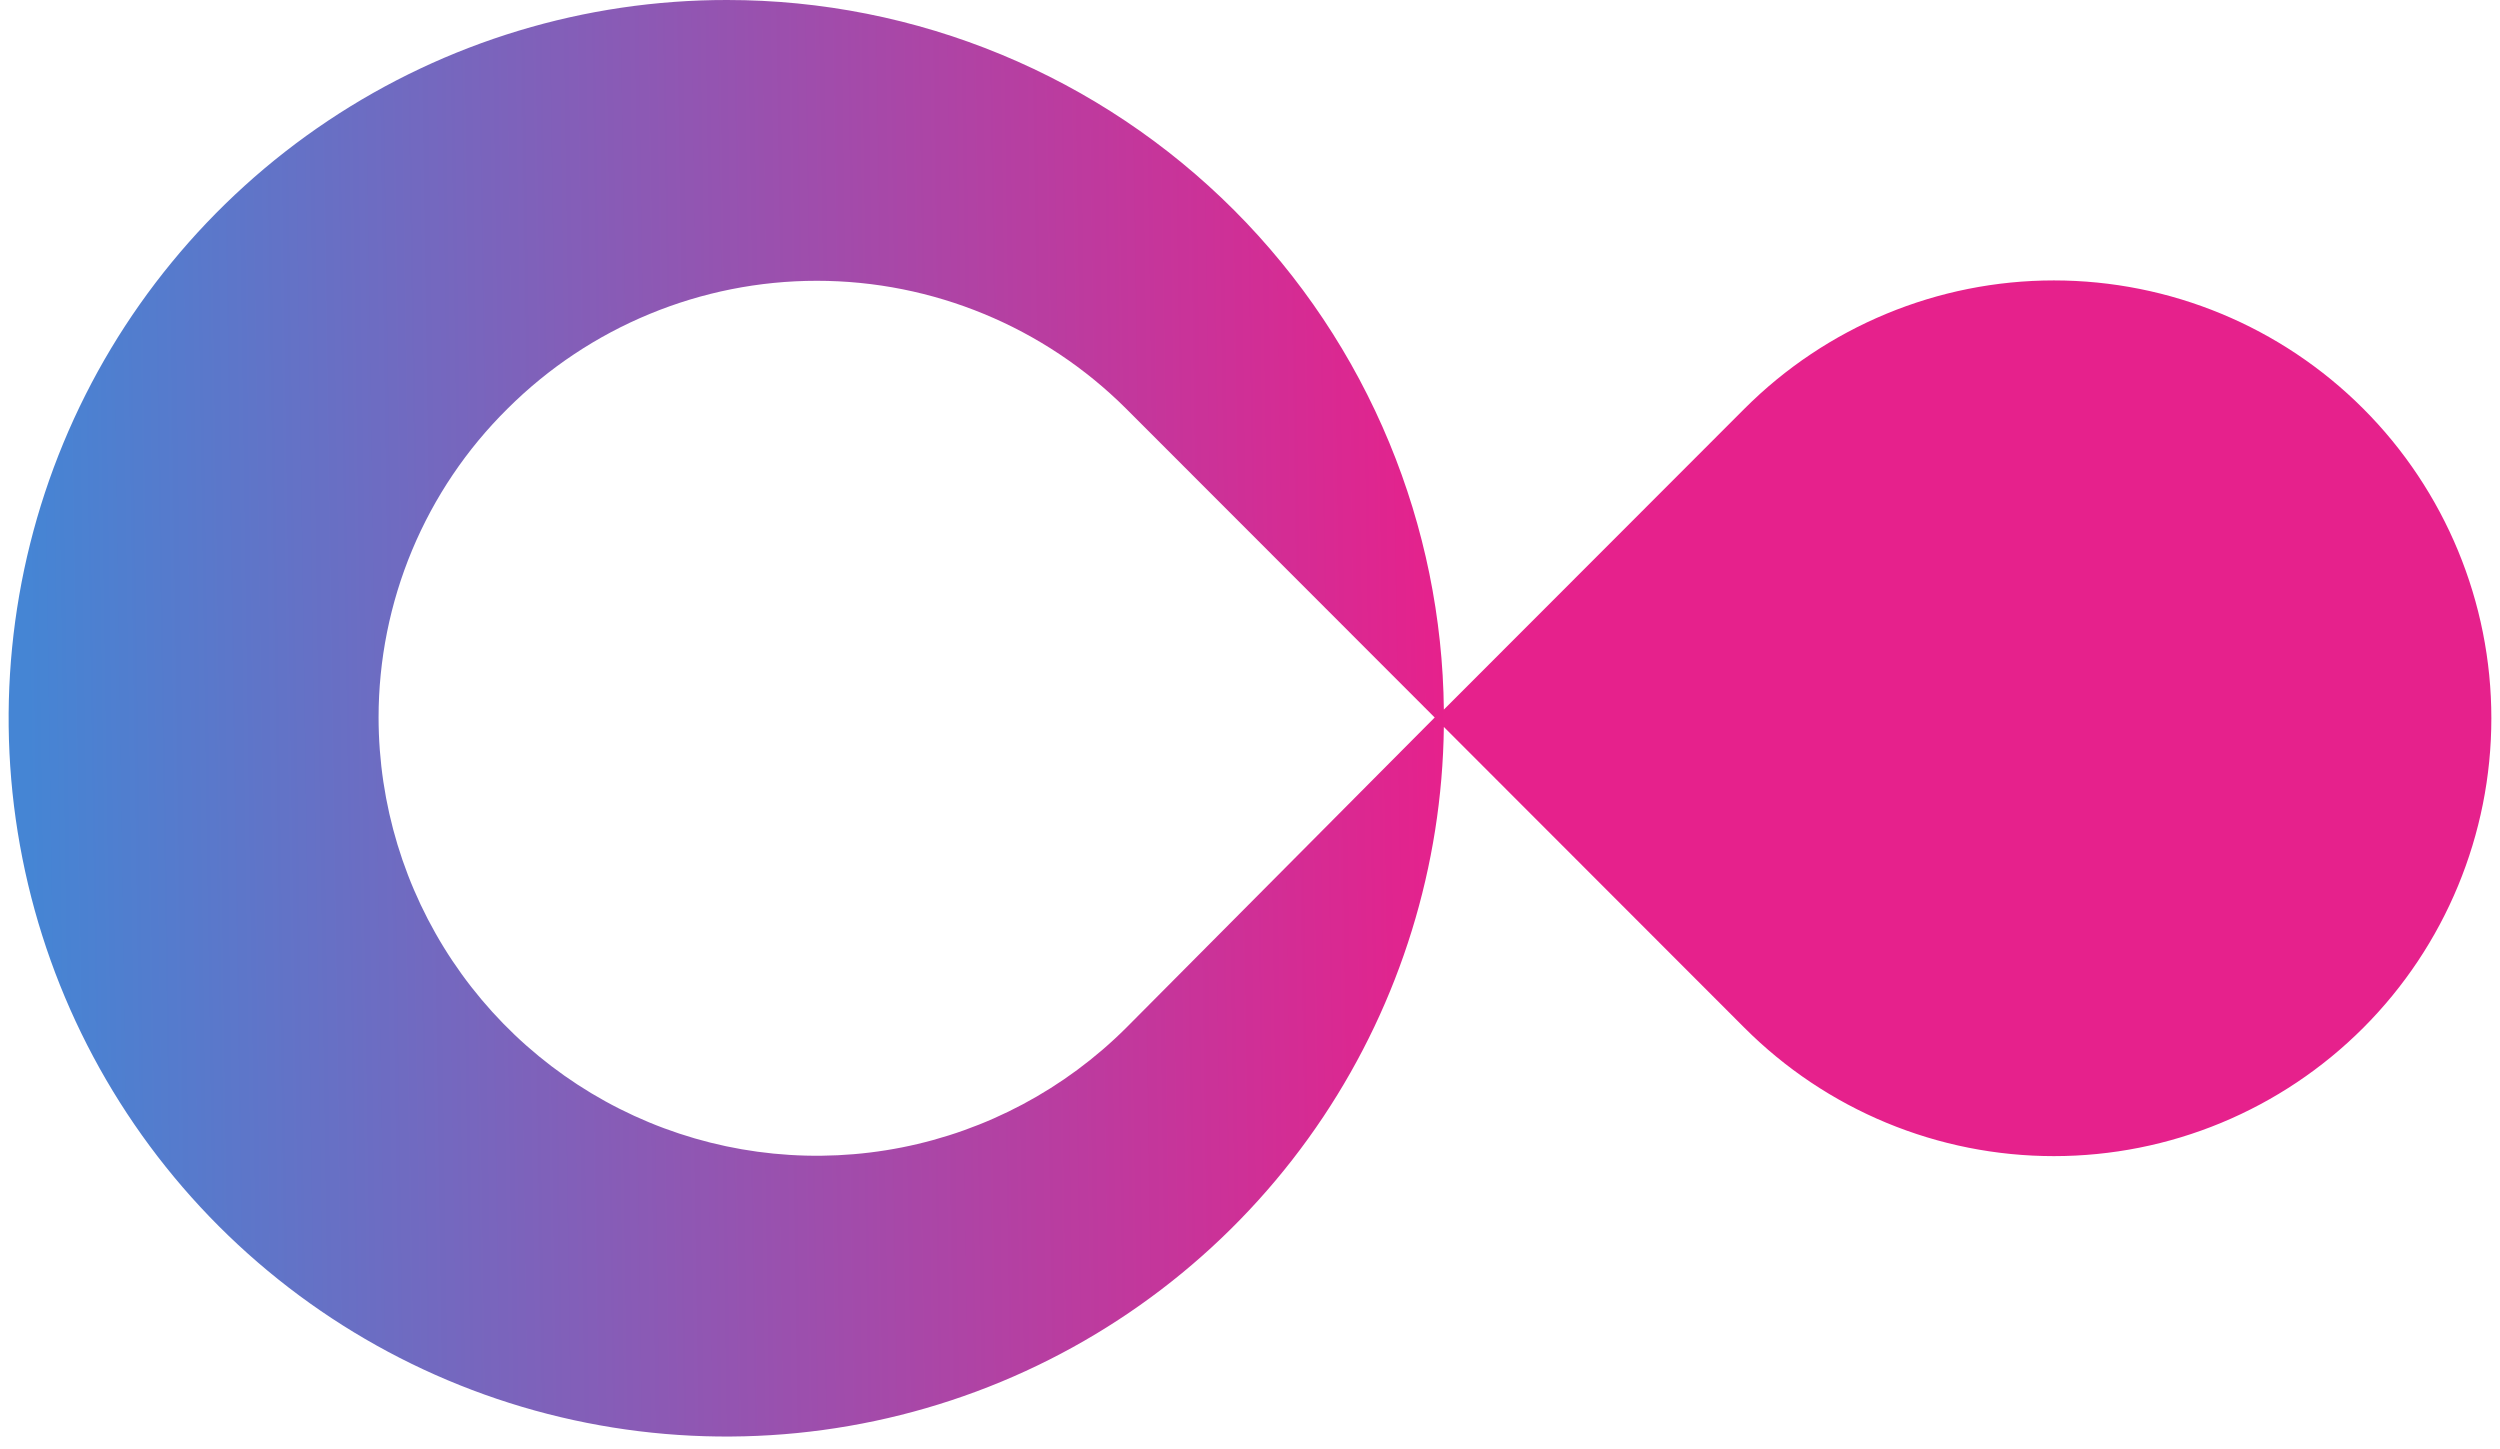 <svg width="107" height="62" viewBox="0 0 107 62" fill="none" xmlns="http://www.w3.org/2000/svg">
<path fill-rule="evenodd" clip-rule="evenodd" d="M14.04 5.167C19.096 1.792 25.039 -0.006 31.117 1.75718e-05C35.147 -0.001 39.137 0.793 42.86 2.336C46.583 3.879 49.965 6.141 52.815 8.992C55.664 11.844 57.924 15.23 59.465 18.956C60.964 22.578 61.755 26.453 61.797 30.371L74.666 17.49C78.178 13.976 82.94 12.002 87.906 12.002C92.872 12.002 97.635 13.976 101.146 17.49C104.657 21.005 106.63 25.772 106.63 30.742C106.63 35.712 104.657 40.479 101.146 43.993C99.407 45.733 97.343 47.114 95.071 48.056C92.8 48.998 90.365 49.482 87.906 49.482C85.447 49.482 83.013 48.998 80.741 48.056C78.469 47.114 76.405 45.733 74.666 43.993L61.797 31.113C61.725 37.055 59.934 42.852 56.636 47.801C53.264 52.861 48.467 56.807 42.853 59.138C37.24 61.469 31.061 62.08 25.1 60.895C19.139 59.71 13.663 56.781 9.365 52.48C5.068 48.179 2.142 42.698 0.958 36.731C-0.226 30.765 0.385 24.581 2.713 18.962C5.042 13.344 8.984 8.543 14.04 5.167ZM38.598 49.11C42.233 48.391 45.574 46.61 48.199 43.992L61.405 30.709L48.199 17.492C44.684 13.986 39.923 12.018 34.961 12.018C29.998 12.018 25.237 13.986 21.722 17.492C19.974 19.22 18.586 21.278 17.638 23.547C16.691 25.816 16.203 28.25 16.203 30.709C16.206 34.418 17.307 38.043 19.366 41.126C21.426 44.209 24.351 46.613 27.774 48.034C31.197 49.455 34.963 49.829 38.598 49.11Z" fill="url(#paint0_linear_903_17046)"/>
<defs>
<linearGradient id="paint0_linear_903_17046" x1="1.2" y1="32.283" x2="61.948" y2="31.371" gradientUnits="userSpaceOnUse">
<stop stop-color="#4585D4"/>
<stop offset="1" stop-color="#E6218C"/>
</linearGradient>
</defs>
</svg>
